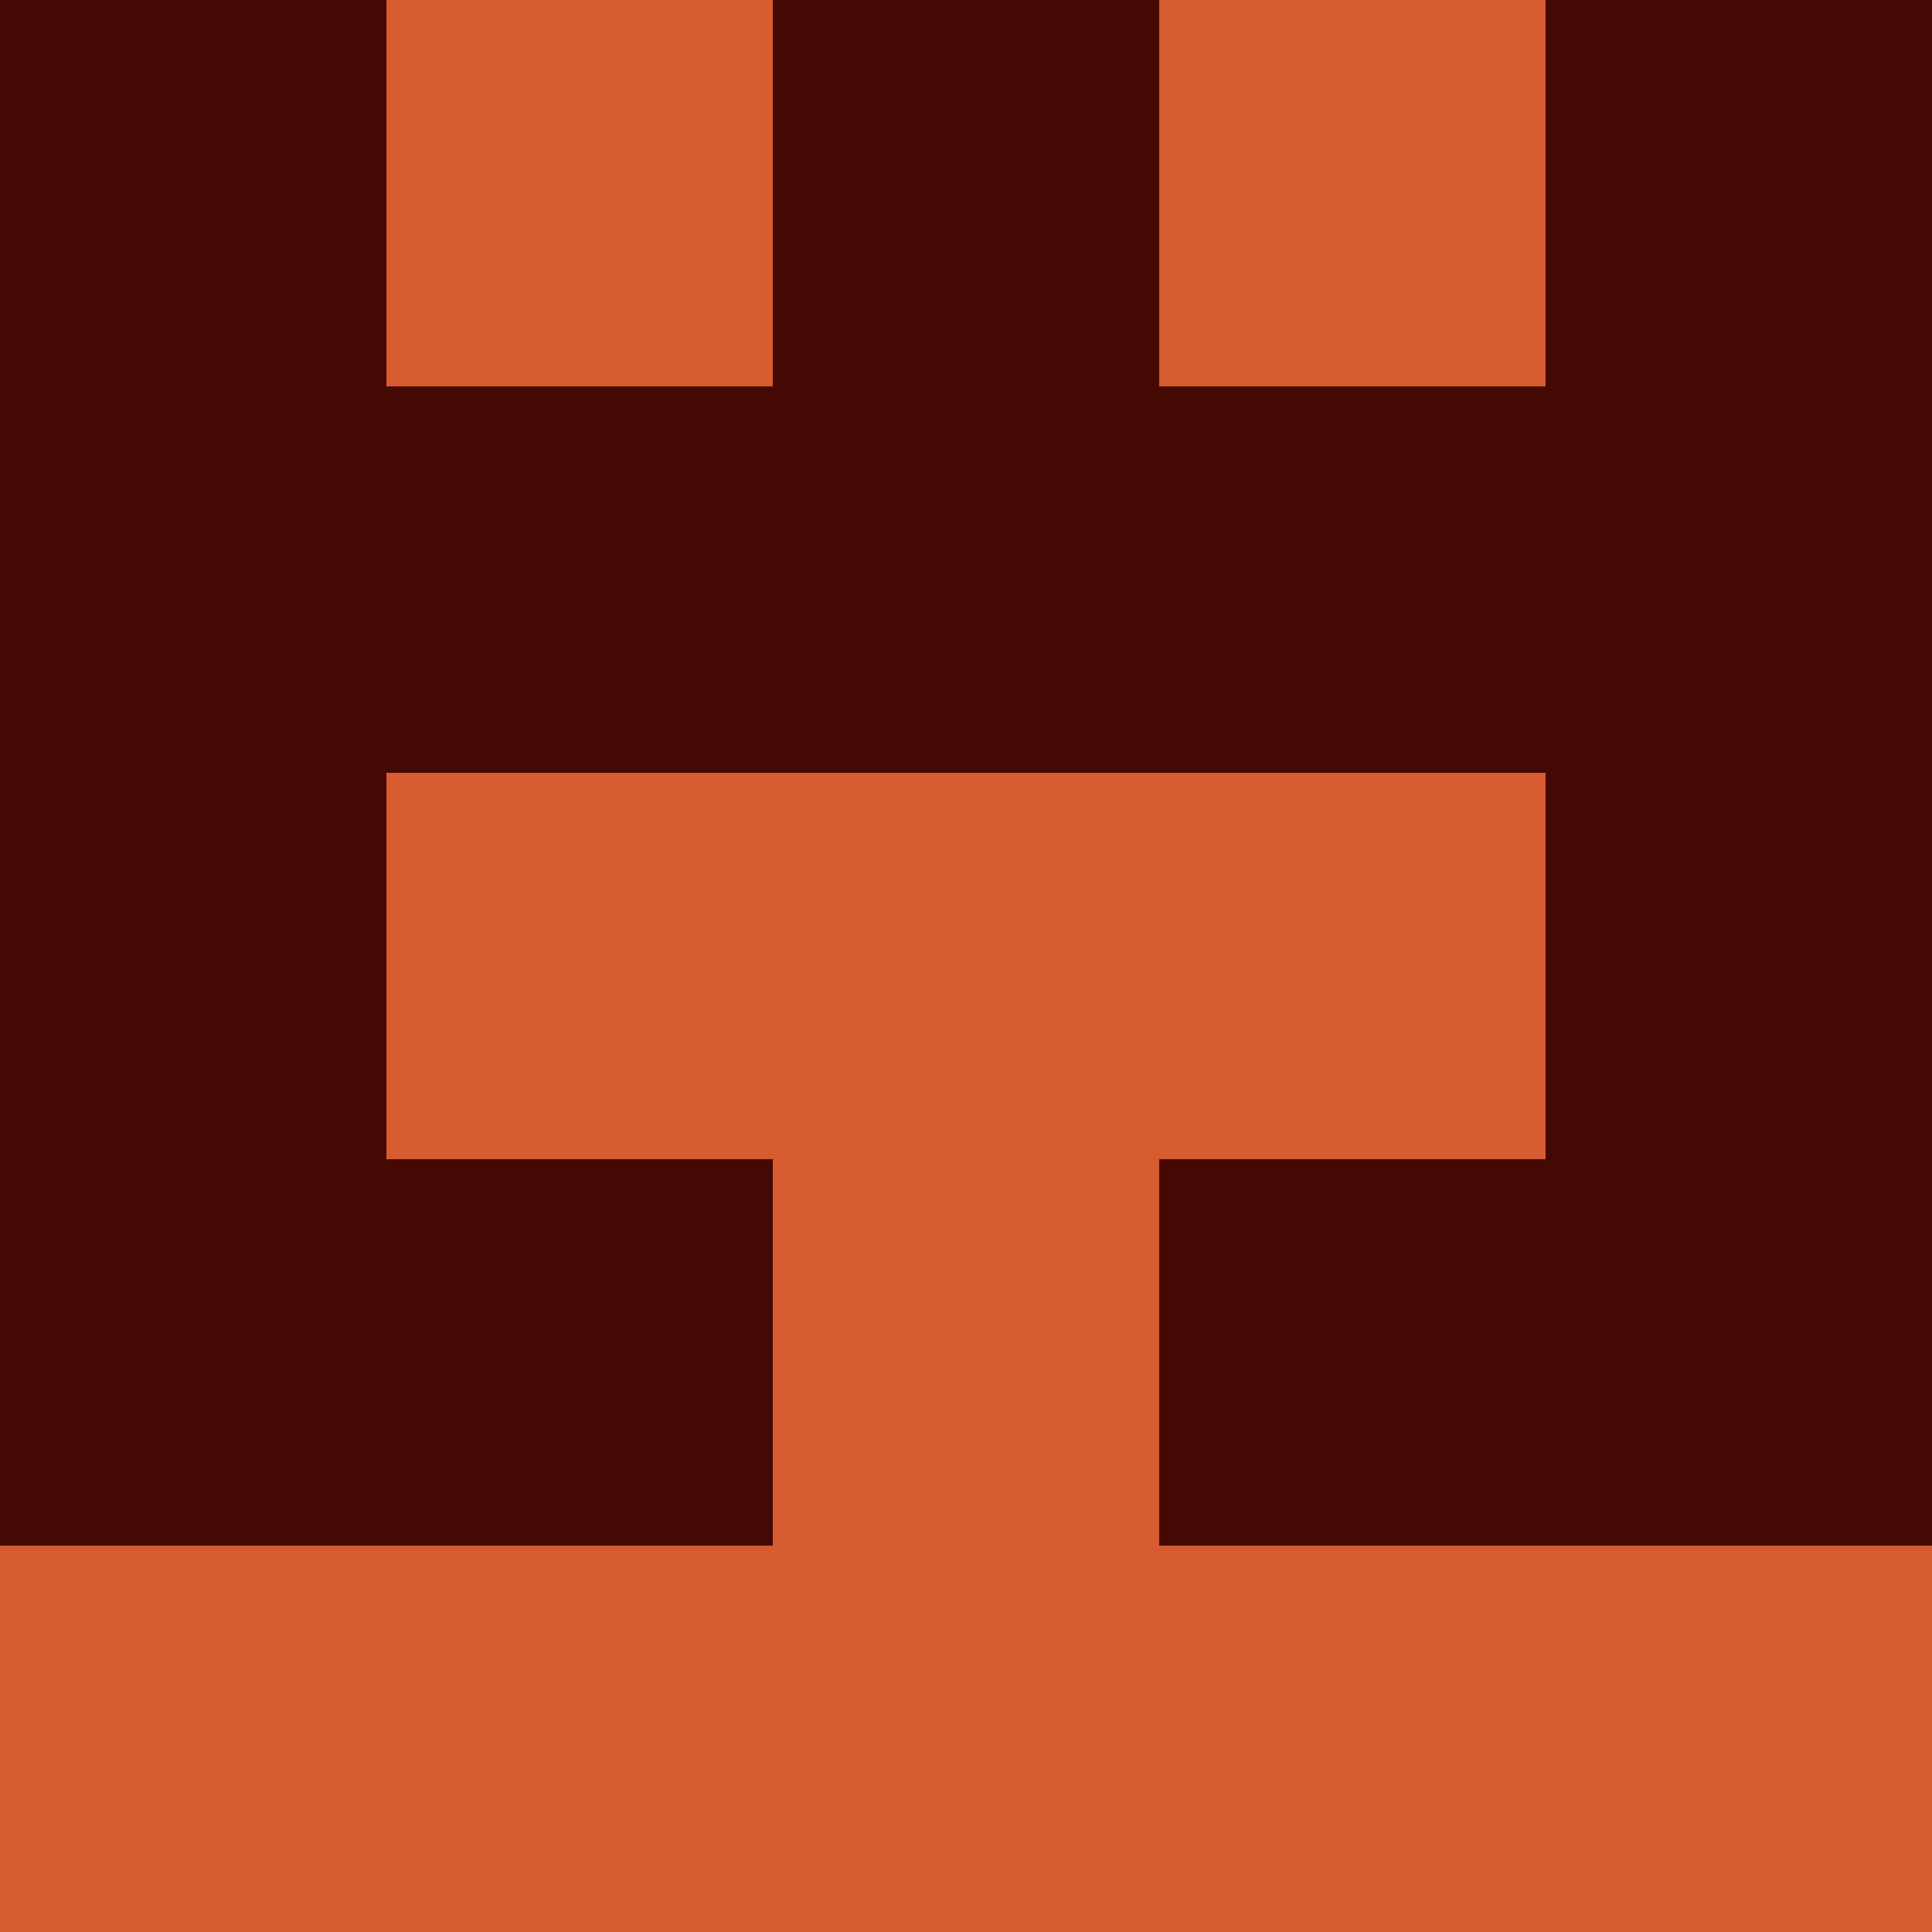 <?xml version="1.0" encoding="utf-8"?>
<!DOCTYPE svg PUBLIC "-//W3C//DTD SVG 20010904//EN"
        "http://www.w3.org/TR/2001/REC-SVG-20010904/DTD/svg10.dtd">

<svg viewBox="0 0 5 5"
     xmlns="http://www.w3.org/2000/svg"
     xmlns:xlink="http://www.w3.org/1999/xlink">

            <rect x ="0" y="0"
          width="1" height="1"
          fill="#450903"></rect>
        <rect x ="4" y="0"
          width="1" height="1"
          fill="#450903"></rect>
        <rect x ="1" y="0"
          width="1" height="1"
          fill="#D65B31"></rect>
        <rect x ="3" y="0"
          width="1" height="1"
          fill="#D65B31"></rect>
        <rect x ="2" y="0"
          width="1" height="1"
          fill="#450903"></rect>
                <rect x ="0" y="1"
          width="1" height="1"
          fill="#450903"></rect>
        <rect x ="4" y="1"
          width="1" height="1"
          fill="#450903"></rect>
        <rect x ="1" y="1"
          width="1" height="1"
          fill="#450903"></rect>
        <rect x ="3" y="1"
          width="1" height="1"
          fill="#450903"></rect>
        <rect x ="2" y="1"
          width="1" height="1"
          fill="#450903"></rect>
                <rect x ="0" y="2"
          width="1" height="1"
          fill="#450903"></rect>
        <rect x ="4" y="2"
          width="1" height="1"
          fill="#450903"></rect>
        <rect x ="1" y="2"
          width="1" height="1"
          fill="#D65B31"></rect>
        <rect x ="3" y="2"
          width="1" height="1"
          fill="#D65B31"></rect>
        <rect x ="2" y="2"
          width="1" height="1"
          fill="#D65B31"></rect>
                <rect x ="0" y="3"
          width="1" height="1"
          fill="#450903"></rect>
        <rect x ="4" y="3"
          width="1" height="1"
          fill="#450903"></rect>
        <rect x ="1" y="3"
          width="1" height="1"
          fill="#450903"></rect>
        <rect x ="3" y="3"
          width="1" height="1"
          fill="#450903"></rect>
        <rect x ="2" y="3"
          width="1" height="1"
          fill="#D65B31"></rect>
                <rect x ="0" y="4"
          width="1" height="1"
          fill="#D65B31"></rect>
        <rect x ="4" y="4"
          width="1" height="1"
          fill="#D65B31"></rect>
        <rect x ="1" y="4"
          width="1" height="1"
          fill="#D65B31"></rect>
        <rect x ="3" y="4"
          width="1" height="1"
          fill="#D65B31"></rect>
        <rect x ="2" y="4"
          width="1" height="1"
          fill="#D65B31"></rect>
        </svg>

